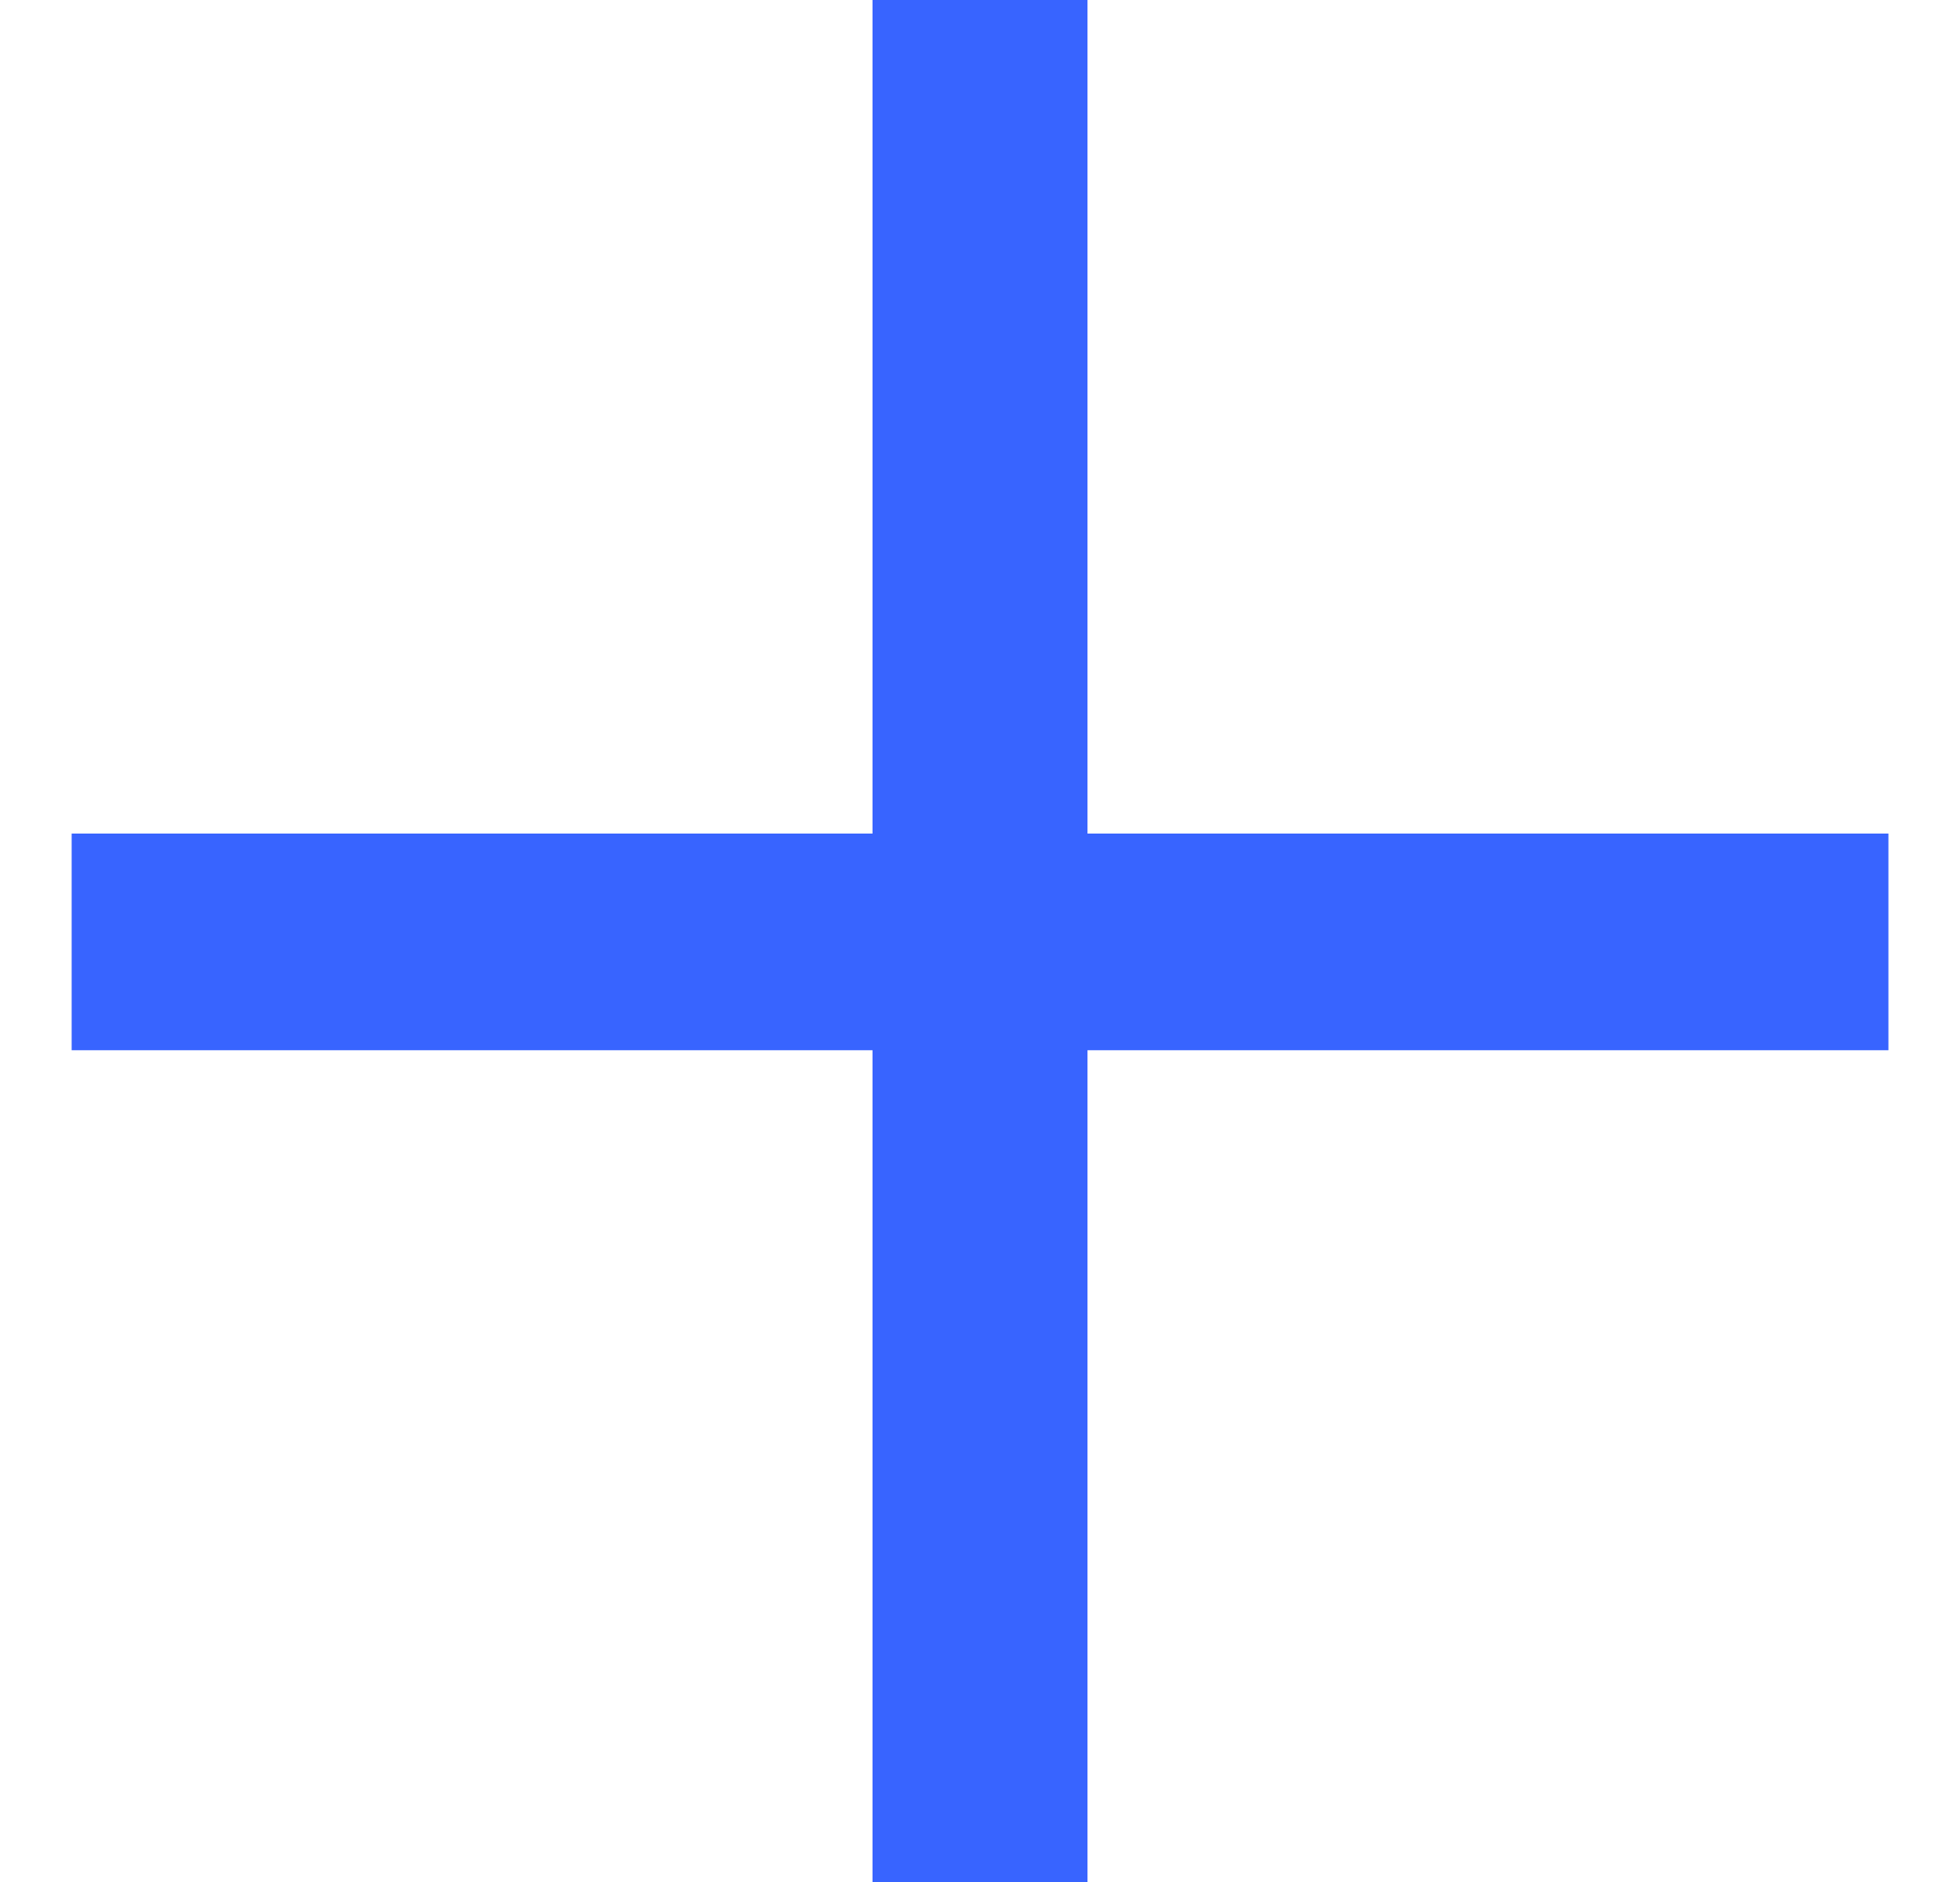 <svg width="25" height="24" viewBox="0 0 25 24" fill="none" xmlns="http://www.w3.org/2000/svg">
<path d="M0.914 13.393V10.63H11.129V0H13.871V10.63H24.087V13.393H13.871V24H11.129V13.393H0.914Z" fill="#3864FF"/>
</svg>
